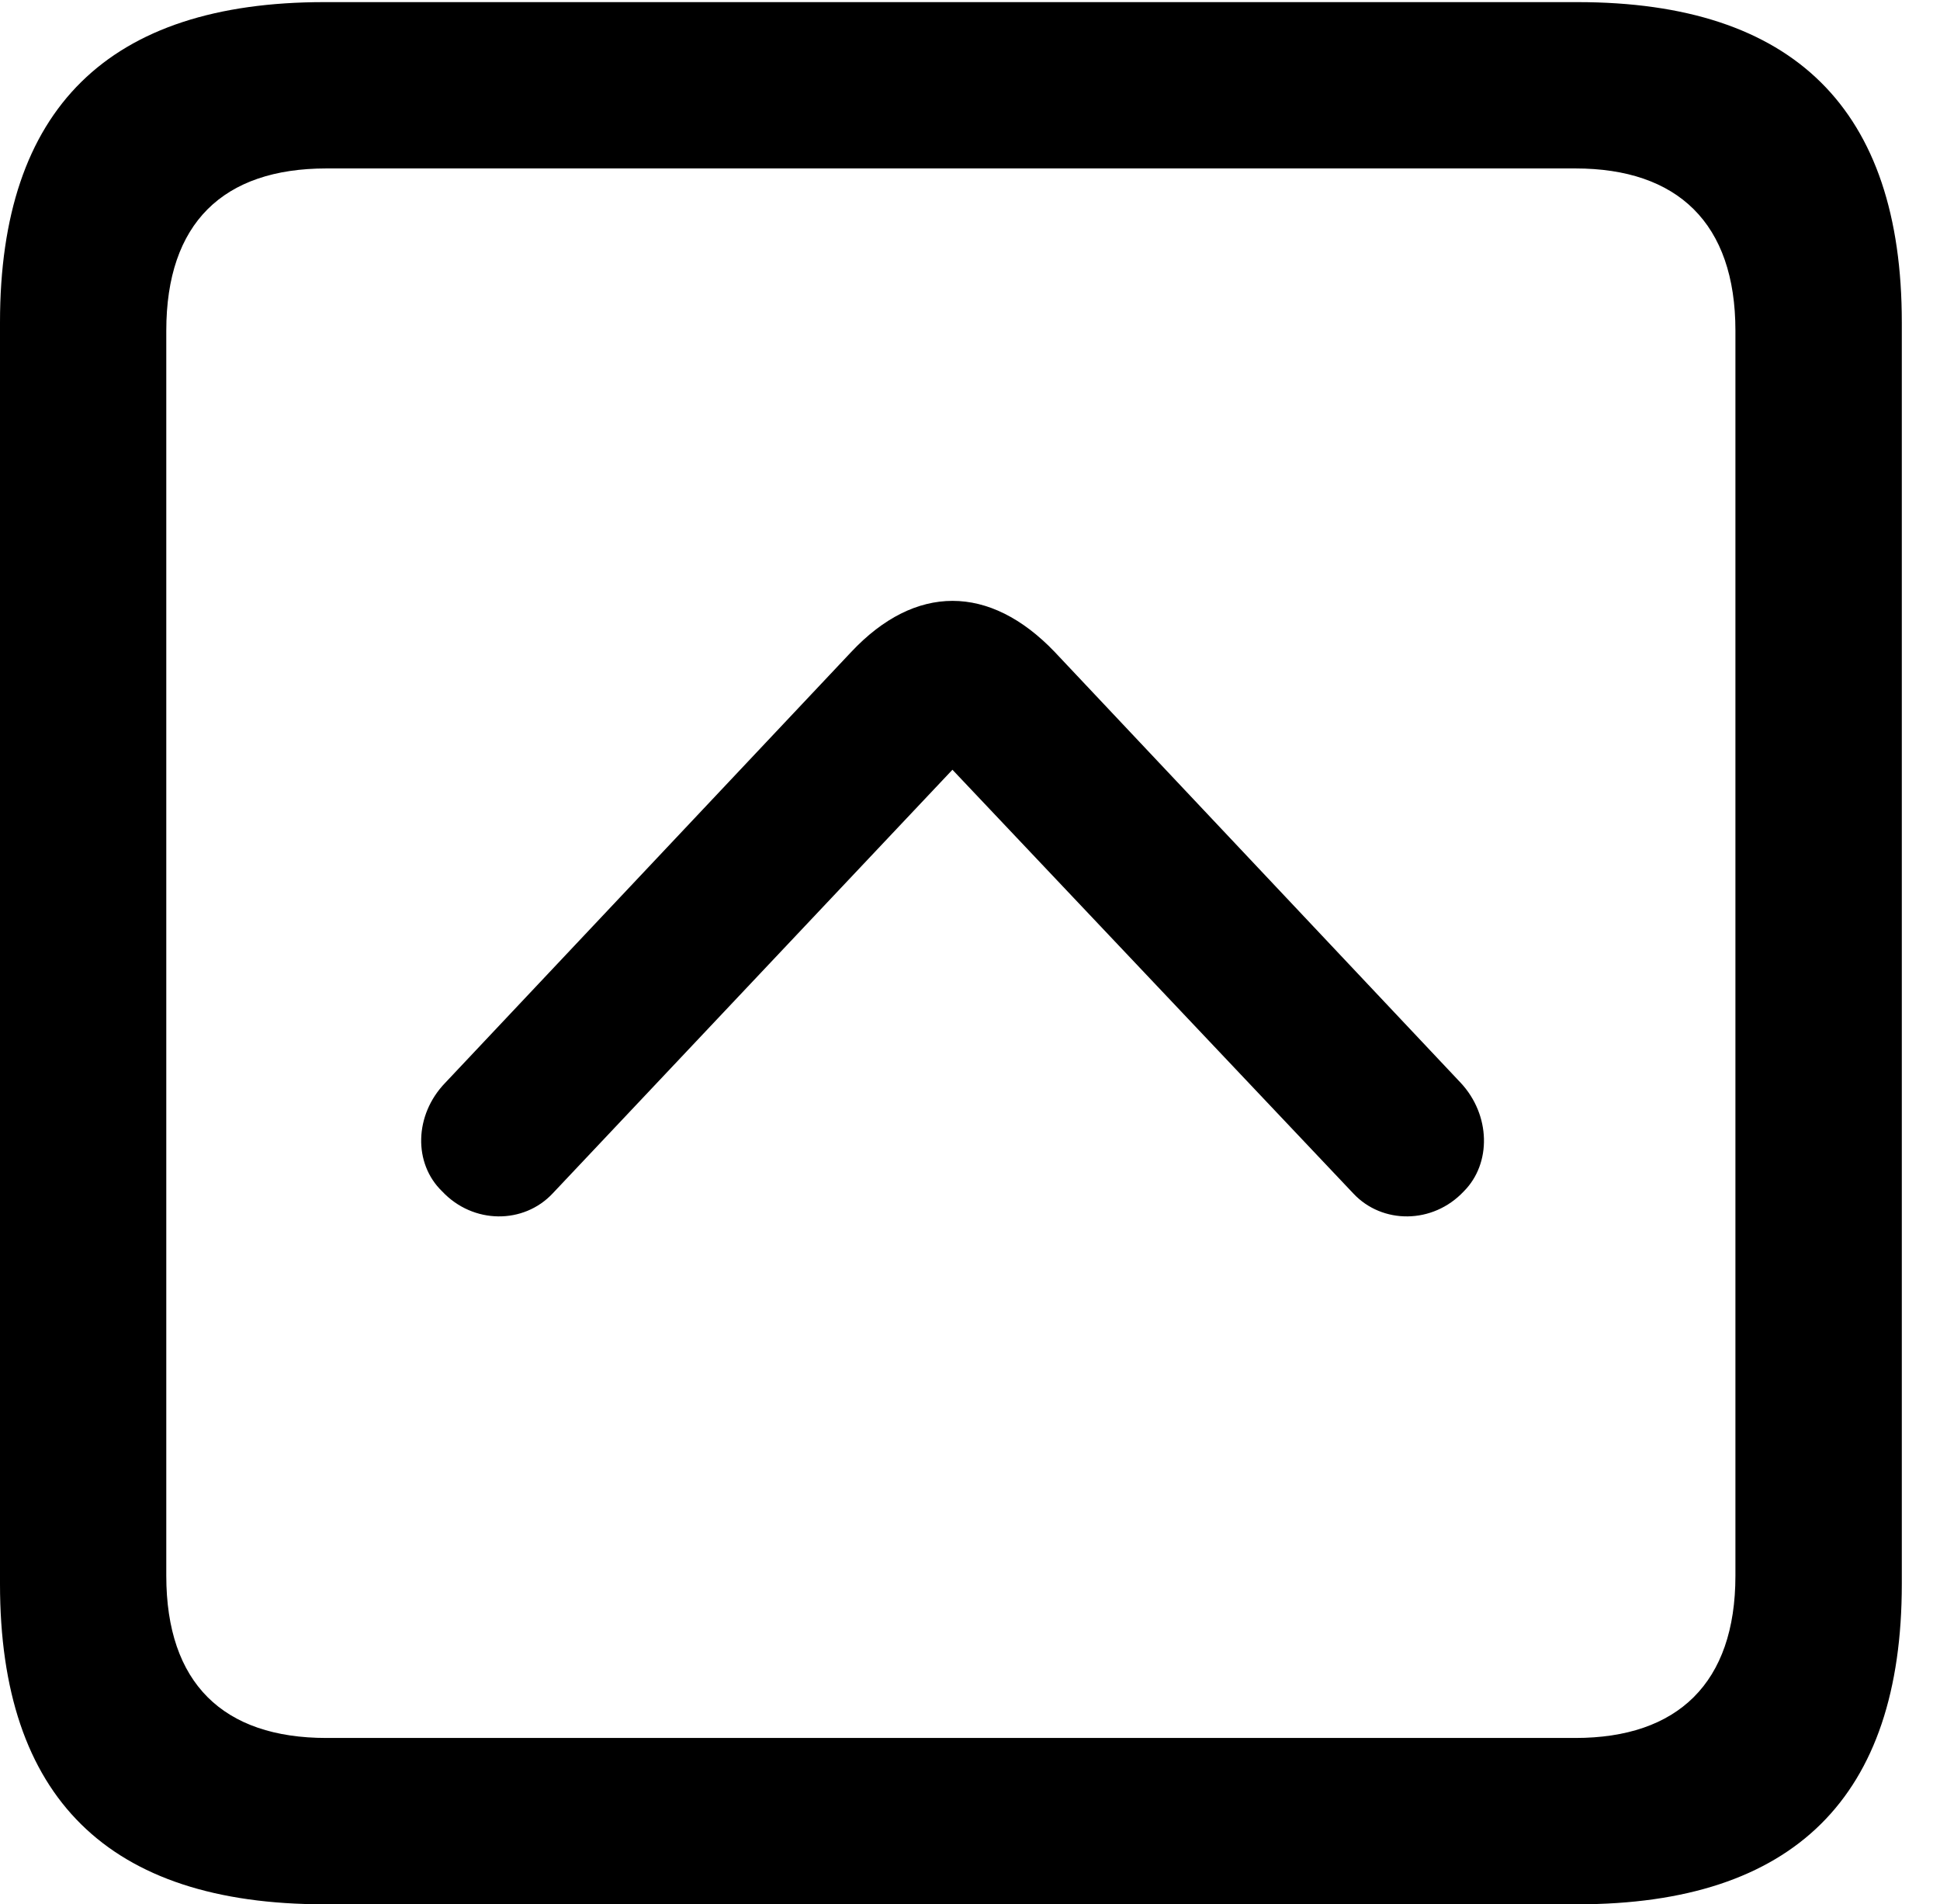 <svg version="1.1" xmlns="http://www.w3.org/2000/svg" xmlns:xlink="http://www.w3.org/1999/xlink" width="18.34" height="17.998" viewBox="0 0 18.34 17.998">
 <g>
  <rect height="17.998" opacity="0" width="18.34" x="0" y="0"/>
  <path d="M3.066 17.998L14.912 17.998C16.963 17.998 17.979 16.982 17.979 14.971L17.979 3.047C17.979 1.035 16.963 0.02 14.912 0.02L3.066 0.02C1.025 0.02 0 1.025 0 3.047L0 14.971C0 16.992 1.025 17.998 3.066 17.998ZM3.086 16.426C2.109 16.426 1.572 15.908 1.572 14.893L1.572 3.125C1.572 2.109 2.109 1.592 3.086 1.592L14.893 1.592C15.859 1.592 16.406 2.109 16.406 3.125L16.406 14.893C16.406 15.908 15.859 16.426 14.893 16.426Z" fill="currentColor"/>
  <path d="M4.18 11.26C4.473 11.572 4.951 11.572 5.225 11.279L9.004 7.275L12.793 11.279C13.066 11.572 13.545 11.572 13.838 11.26C14.102 10.996 14.092 10.537 13.809 10.234L9.971 6.162C9.355 5.518 8.652 5.518 8.047 6.162L4.209 10.234C3.916 10.537 3.906 10.996 4.18 11.26Z" fill="currentColor"/>
 </g>
</svg>
